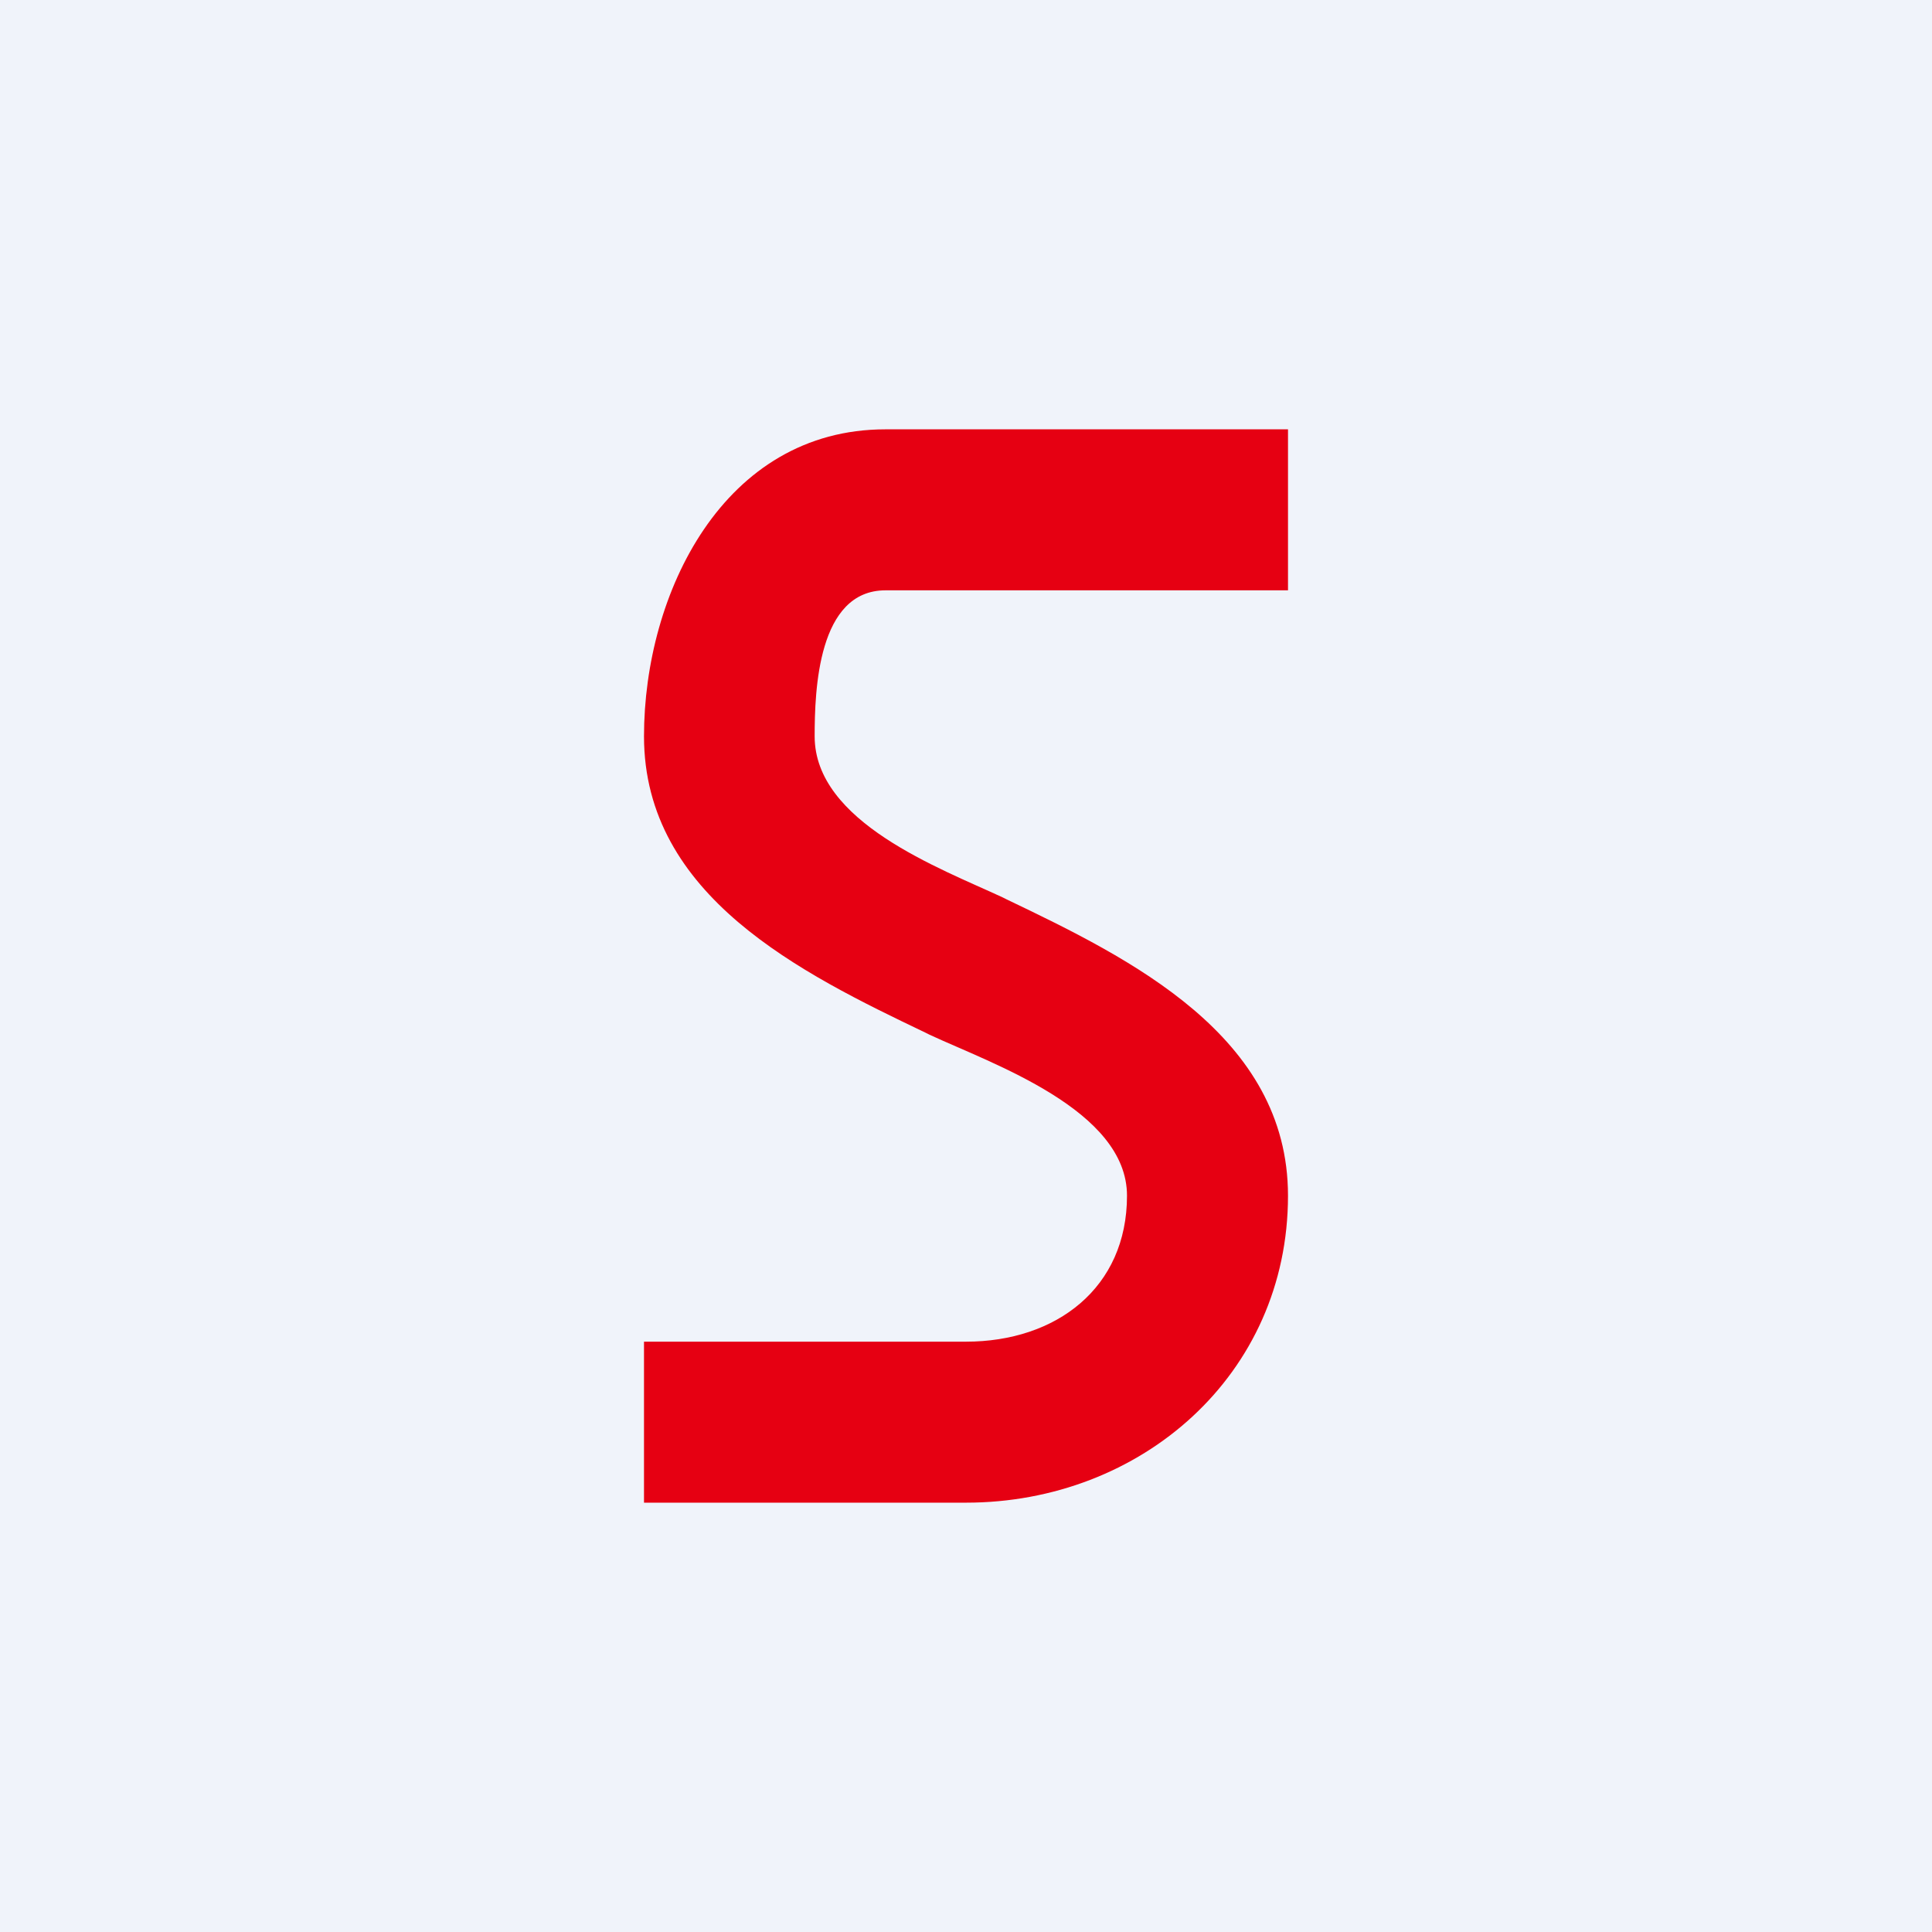 <!-- by TradingView --><svg width="18" height="18" viewBox="0 0 18 18" xmlns="http://www.w3.org/2000/svg"><path fill="#F0F3FA" d="M0 0h18v18H0z"/><path d="M8.25 4H12v1.5H8.25c-.63 0-.66.93-.66 1.36 0 .8 1.17 1.23 1.75 1.5l.04.02c1.15.55 2.62 1.27 2.62 2.76C12 12.81 10.63 14 9 14H6v-1.5h3c.84 0 1.5-.5 1.5-1.36 0-.8-1.26-1.23-1.84-1.5l-.04-.02C7.47 9.07 6 8.35 6 6.86 6 5.53 6.74 4 8.25 4Z" fill="#E60012"/></svg>